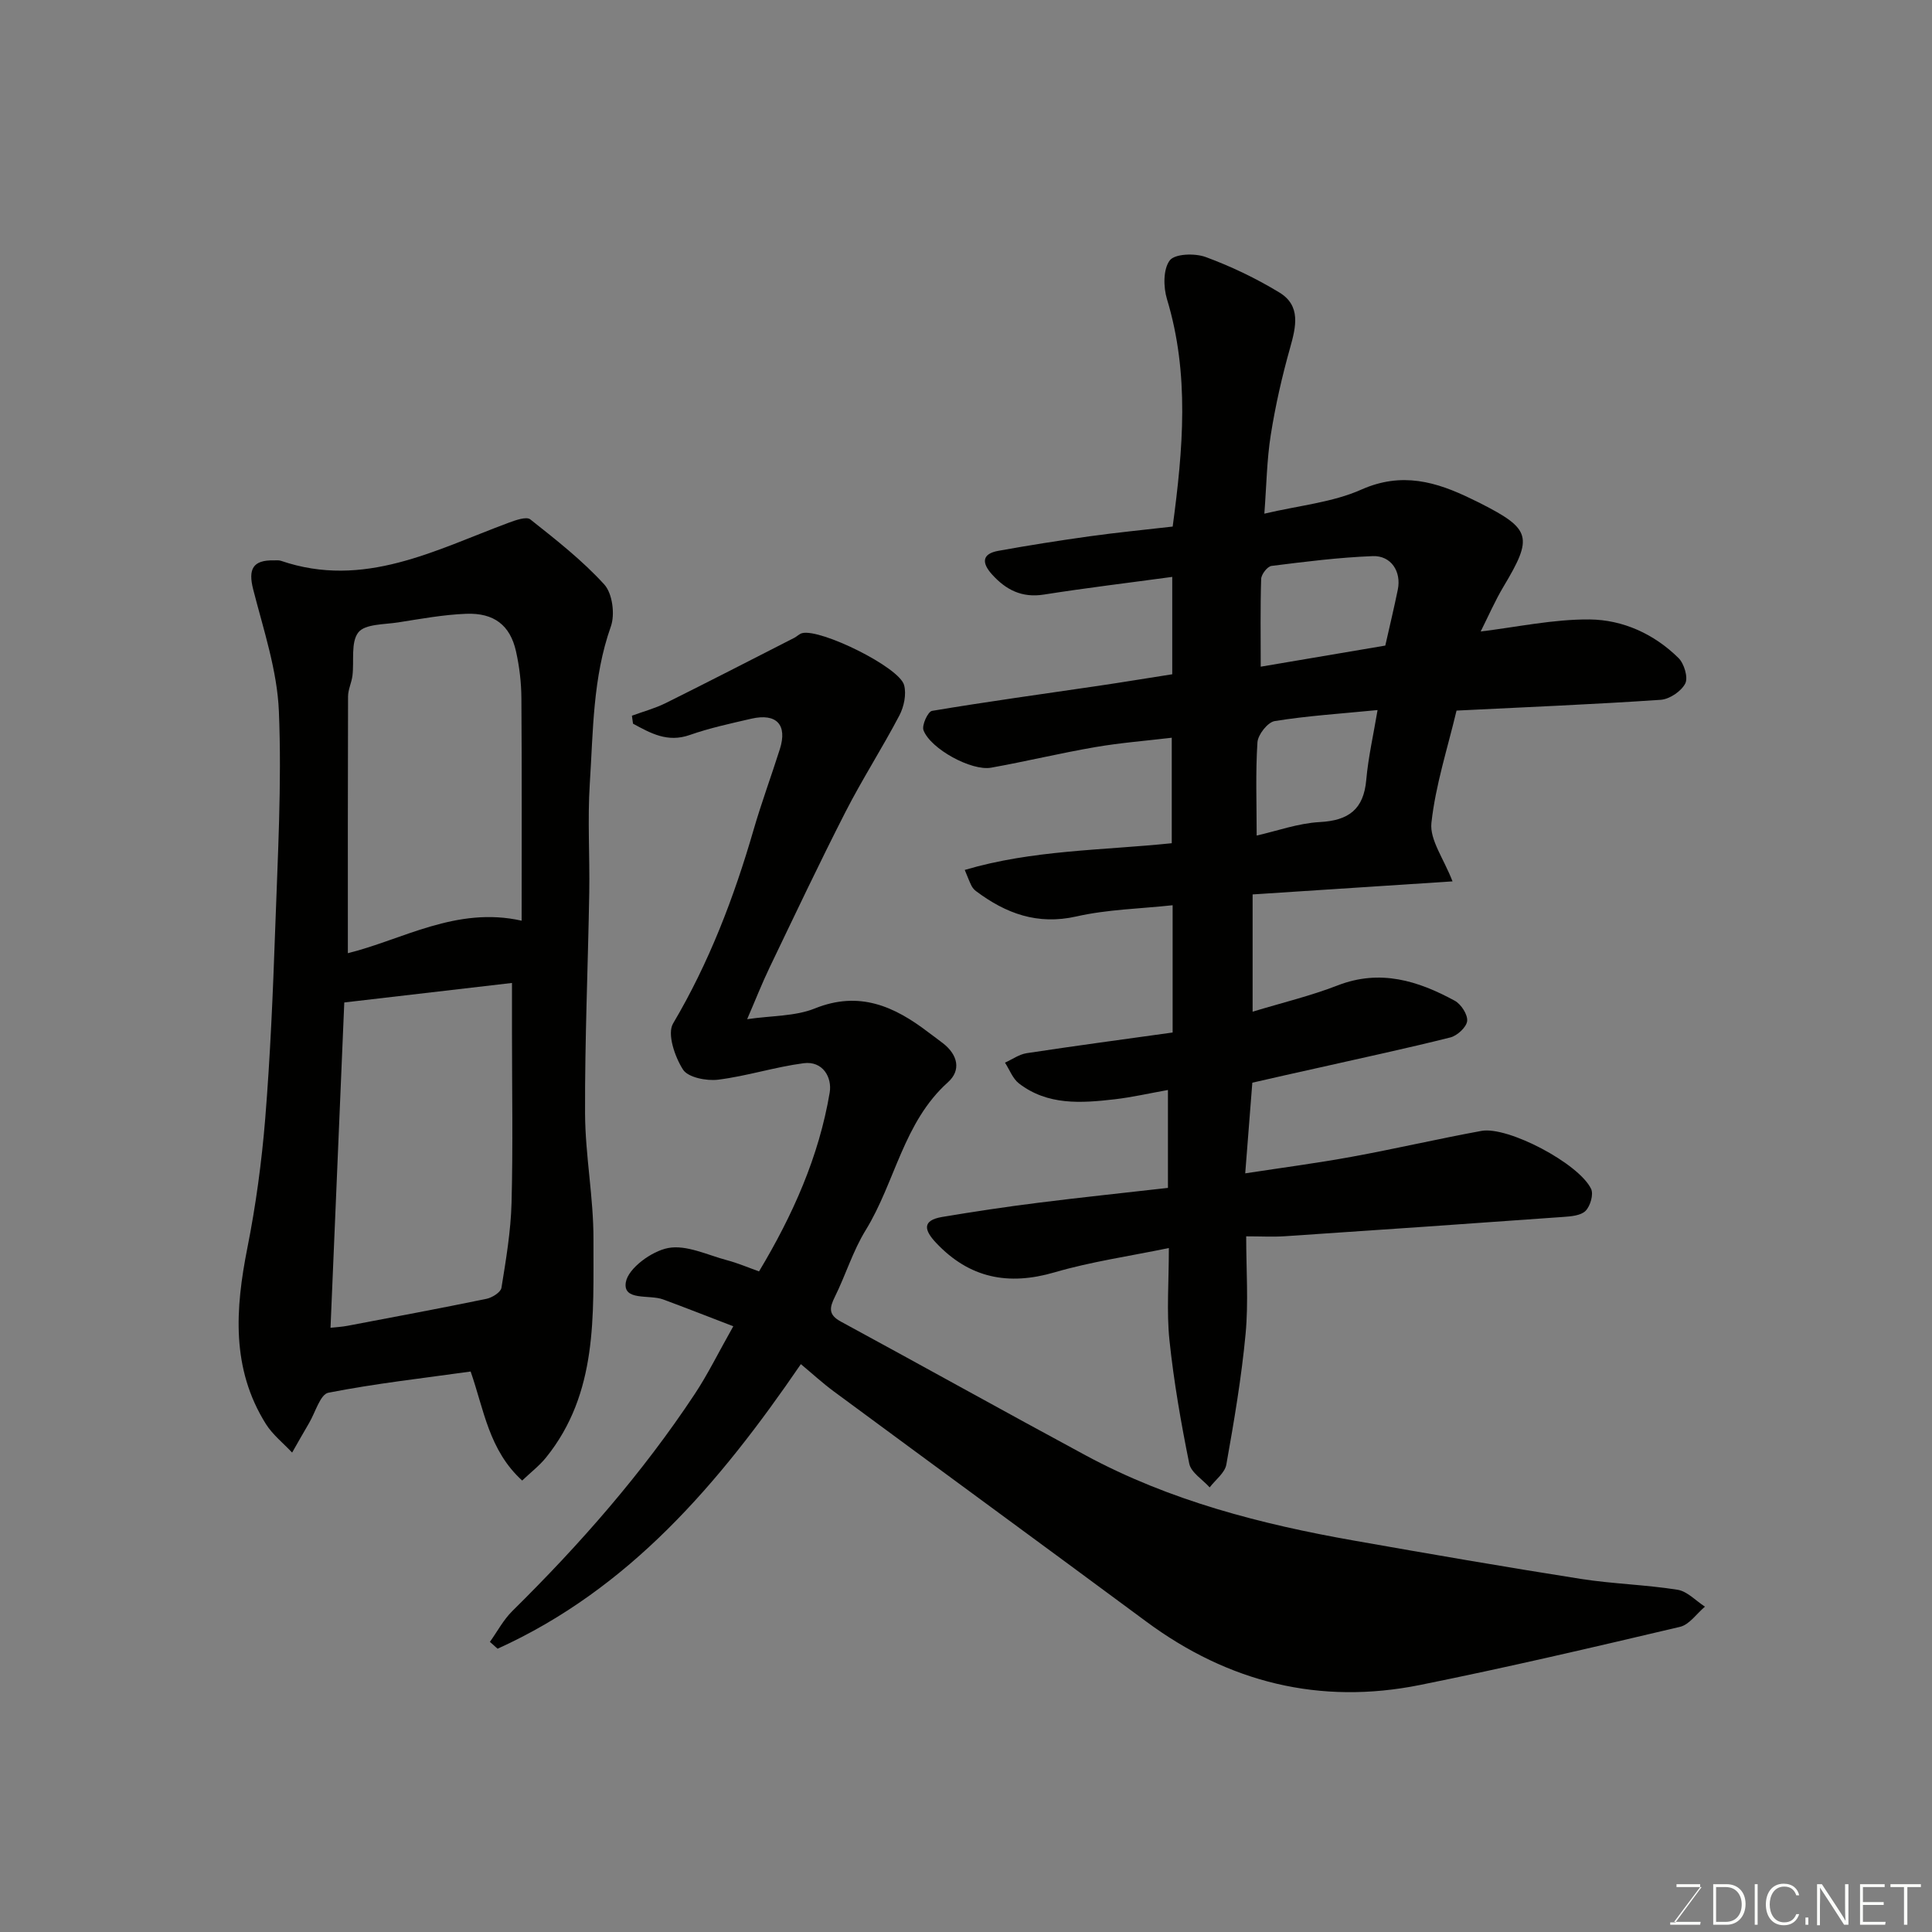 <svg enable-background="new 0 0 400 400" viewBox="0 0 400 400" xmlns="http://www.w3.org/2000/svg"><rect x="0" y="0" width="400" height="400" fill="#808080" stroke="none"/><path d="m259.28 224.16c-.51 6.51-.97 12.39-1.47 18.77 7.76-1.19 14.96-2.13 22.1-3.44 8.96-1.64 17.85-3.71 26.81-5.35 5.46-1 20.18 6.74 22.7 12.01.54 1.14-.16 3.55-1.14 4.54-.97.98-2.99 1.15-4.57 1.26-19.23 1.39-38.46 2.71-57.7 4-2.46.16-4.94.02-8 .02 0 6.96.49 13.61-.12 20.16-.85 9.08-2.39 18.1-3.99 27.09-.31 1.73-2.26 3.16-3.45 4.73-1.46-1.63-3.86-3.08-4.23-4.93-1.71-8.46-3.2-16.99-4.1-25.57-.61-5.91-.12-11.94-.12-19.06-8.27 1.71-16.12 2.83-23.65 5.03-9.61 2.81-17.65 1.21-24.55-6.11-2.46-2.61-2.96-4.65 1.3-5.36 6.59-1.1 13.21-2.1 19.85-2.93 8.9-1.12 17.82-2.05 26.86-3.08 0-6.77 0-13.05 0-20.27-3.87.69-7.43 1.51-11.05 1.93-6.88.79-13.84 1.3-19.79-3.28-1.3-1-1.95-2.85-2.9-4.31 1.49-.67 2.93-1.72 4.49-1.96 10-1.52 20.02-2.86 30.22-4.28 0-8.5 0-16.78 0-26.35-6.75.73-13.49.86-19.92 2.32-8.06 1.82-14.58-.6-20.77-5.23-.39-.29-.74-.7-.96-1.13-.43-.86-.76-1.77-1.39-3.27 14.05-4.15 28.36-4.03 42.86-5.53 0-6.8 0-13.86 0-21.84-5.29.63-10.61 1.04-15.83 1.94-7.22 1.24-14.36 2.97-21.57 4.26-4.05.73-12.53-3.88-14-7.75-.39-1.03.92-3.87 1.76-4.01 11.44-1.92 22.93-3.49 34.41-5.18 5.01-.74 10.01-1.57 15.33-2.4 0-6.61 0-13.37 0-20.16-8.89 1.21-17.76 2.27-26.58 3.66-4.56.72-7.86-.98-10.75-4.19-2.12-2.36-2.12-4.25 1.34-4.87 6.26-1.13 12.54-2.12 18.84-3 5.65-.79 11.34-1.34 17.24-2.02 2.15-16.01 3.52-31.56-1.18-47.09-.76-2.49-.8-6.21.58-8.02 1.06-1.39 5.2-1.51 7.42-.7 5.28 1.94 10.45 4.42 15.26 7.34 4.51 2.74 3.46 7.08 2.23 11.47-1.67 5.92-3.04 11.95-4 18.02-.82 5.15-.88 10.43-1.33 16.31 7.25-1.71 14.11-2.33 20.07-4.98 8.38-3.73 15.52-1.64 22.88 1.96.59.29 1.18.56 1.76.86 10.53 5.35 10.95 7 4.8 17.27-1.75 2.93-3.12 6.09-4.72 9.28 7.52-.91 15.04-2.55 22.54-2.49 6.88.06 13.37 3 18.41 7.98 1.18 1.16 2.04 4.05 1.4 5.29-.84 1.62-3.26 3.25-5.1 3.37-14 .95-28.03 1.52-42.25 2.23-1.85 7.79-4.35 15.43-5.2 23.25-.38 3.51 2.55 7.38 4.37 12.11-13.53.88-27.3 1.78-41.39 2.7v24.28c6.05-1.84 11.99-3.26 17.63-5.45 8.78-3.4 16.61-.96 24.22 3.18 1.31.71 2.71 2.87 2.57 4.2-.14 1.28-2.05 3.04-3.48 3.4-8.99 2.26-18.06 4.19-27.11 6.24-4.61 1.01-9.2 2.06-13.89 3.13zm1.74-86.13c9.17-1.56 17.47-2.96 25.79-4.37.9-3.99 1.81-7.77 2.59-11.58.77-3.73-1.38-7.09-5.2-6.94-7 .27-13.99 1.15-20.96 2.03-.84.11-2.1 1.74-2.13 2.7-.19 5.93-.09 11.88-.09 18.16zm-.84 34.96c4.22-.95 8.6-2.55 13.06-2.79 5.98-.32 9.09-2.62 9.63-8.74.42-4.74 1.5-9.41 2.34-14.45-7.71.76-14.55 1.19-21.29 2.28-1.45.23-3.47 2.8-3.58 4.4-.41 6.3-.16 12.64-.16 19.3z" fill="#010100"/><path d="m130.83 148.18c2.33-.86 4.77-1.51 6.99-2.61 8.91-4.43 17.76-8.99 26.62-13.51.57-.29 1.06-.84 1.66-.98 3.83-.93 20.05 7.02 21.08 10.75.52 1.89-.02 4.48-.97 6.29-3.54 6.75-7.69 13.19-11.16 19.98-5.43 10.62-10.53 21.42-15.7 32.18-1.6 3.33-2.95 6.78-4.66 10.73 5.13-.75 9.94-.58 14.01-2.22 9.21-3.71 16.47-.45 23.51 4.94 1.04.79 2.11 1.54 3.13 2.35 2.95 2.35 3.69 5.5.93 7.98-9.25 8.29-10.92 20.68-17.05 30.65-2.63 4.27-4.12 9.23-6.36 13.76-1.11 2.25-1.42 3.71 1.21 5.14 16.93 9.18 33.76 18.57 50.71 27.71 17.41 9.39 36.32 14.26 55.65 17.66 15.59 2.75 31.19 5.45 46.83 7.91 6.64 1.04 13.41 1.2 20.05 2.25 2.03.32 3.8 2.29 5.68 3.5-1.71 1.44-3.22 3.72-5.16 4.18-17.9 4.22-35.82 8.41-53.85 12.04-20.73 4.17-39.62-.53-56.63-13.11-21.54-15.94-43.17-31.76-64.73-47.68-2.3-1.7-4.42-3.65-6.81-5.64-16.94 24.78-35.58 46.59-62.79 58.92-.53-.47-1.06-.95-1.59-1.42 1.54-2.15 2.8-4.57 4.66-6.4 13.99-13.8 26.89-28.5 37.75-44.91 2.69-4.06 4.84-8.47 7.98-14.03-5.09-1.95-9.81-3.82-14.57-5.57-2.81-1.03-8.33.38-7.68-3.54.48-2.89 5.35-6.45 8.76-7.09 3.78-.72 8.14 1.45 12.21 2.53 2.19.58 4.28 1.48 6.61 2.31 7-11.67 12.4-23.77 14.63-37.03.52-3.12-1.41-6.6-5.41-6.07-5.95.78-11.76 2.67-17.71 3.41-2.39.29-6.2-.46-7.25-2.09-1.7-2.65-3.32-7.4-2.06-9.54 7.47-12.63 12.61-26.1 16.67-40.1 1.63-5.62 3.67-11.13 5.44-16.71 1.6-5.04-.68-7.5-5.91-6.3-4.28.99-8.61 1.92-12.74 3.37-4.64 1.63-8.12-.38-11.75-2.34-.08-.56-.16-1.1-.23-1.65z" fill="#010100"/><path d="m97.44 283.96c-9.85 1.38-19.73 2.48-29.46 4.39-1.67.33-2.69 4.07-3.98 6.26-1.2 2.03-2.35 4.09-3.52 6.13-1.83-1.96-4.04-3.7-5.44-5.93-7.19-11.49-6.33-23.82-3.82-36.47 1.75-8.81 2.96-17.77 3.69-26.72 1.05-13 1.6-26.04 2.06-39.08.52-15.09 1.39-30.22.77-45.28-.35-8.48-3.19-16.89-5.32-25.23-1.07-4.19-.09-6.1 4.26-6.01.5.01 1.04-.07 1.49.09 17.16 5.87 31.96-2.25 47.19-7.9 1.41-.52 3.62-1.31 4.43-.68 5.33 4.23 10.76 8.47 15.32 13.48 1.69 1.86 2.25 6.19 1.36 8.7-3.76 10.6-3.65 21.63-4.36 32.54-.48 7.47.01 14.99-.11 22.49-.26 15.27-.93 30.53-.87 45.79.04 8.7 1.77 17.4 1.74 26.1-.05 15.68.97 31.78-9.84 45.16-1.37 1.69-3.15 3.05-4.92 4.74-6.9-6.29-7.9-14.66-10.67-22.57zm-29.01-9.06c1.09-.12 2.33-.18 3.53-.41 9.59-1.82 19.19-3.61 28.75-5.58 1.19-.24 2.96-1.36 3.11-2.28.94-5.82 1.93-11.69 2.09-17.56.31-11.82.09-23.65.09-35.48 0-3.11 0-6.21 0-10.08-12.05 1.4-23.38 2.72-34.72 4.04-.95 22.37-1.89 44.61-2.85 67.35zm39.57-84.28c0-15.48.06-30.76-.05-46.05-.02-3.25-.41-6.56-1.12-9.73-1.21-5.38-4.53-7.99-10.33-7.76-4.7.18-9.39 1.05-14.06 1.78-2.88.45-6.86.31-8.25 2.07-1.6 2.05-.84 5.91-1.22 8.97-.18 1.45-.91 2.87-.91 4.3-.06 17.72-.04 35.44-.04 53.15 11.25-2.77 22.5-9.77 35.98-6.73z" fill="#010100"/><g fill="#fbfcfa"><path d="m346.9 398 5.4-7.3h-5.2v-.6h4.9v.6l-5.4 7.2h5.5l-.1.6h-6.2v-.5z"/><path d="m354.7 390.1h2.8c2.3 0 3.9 1.6 3.9 4.1s-1.6 4.3-3.9 4.3h-2.8zm.6 7.8h2c2.2 0 3.3-1.6 3.3-3.6 0-1.8-1-3.6-3.3-3.6h-2z"/><path d="m363.9 390.1v8.4h-.6v-8.4z"/><path d="m372.5 396.3c-.4 1.3-1.4 2.3-3.2 2.3-2.4 0-3.7-1.9-3.7-4.3 0-2.3 1.2-4.3 3.7-4.3 1.8 0 2.9 1 3.2 2.4h-.6c-.4-1.1-1.1-1.8-2.5-1.8-2.1 0-3 1.9-3 3.7s.9 3.7 3 3.7c1.4 0 2.1-.7 2.5-1.7z"/><path d="m373.8 398.5v-1.5h.6v1.5z"/><path d="m376.2 398.5v-8.4h1c1.3 2 4.4 6.6 4.9 7.6-.1-1.2-.1-2.4-.1-3.8v-3.8h.7v8.4h-.9c-1.2-1.9-4.4-6.8-5-7.7.1 1.1 0 2.3 0 3.9v3.9h-.6z"/><path d="m390 394.4h-4.3v3.5h4.7l-.1.6h-5.2v-8.4h5.1v.6h-4.5v3.1h4.3z"/><path d="m394.2 390.7h-2.8v-.6h6.3v.6h-2.8v7.8h-.7z"/></g></svg>